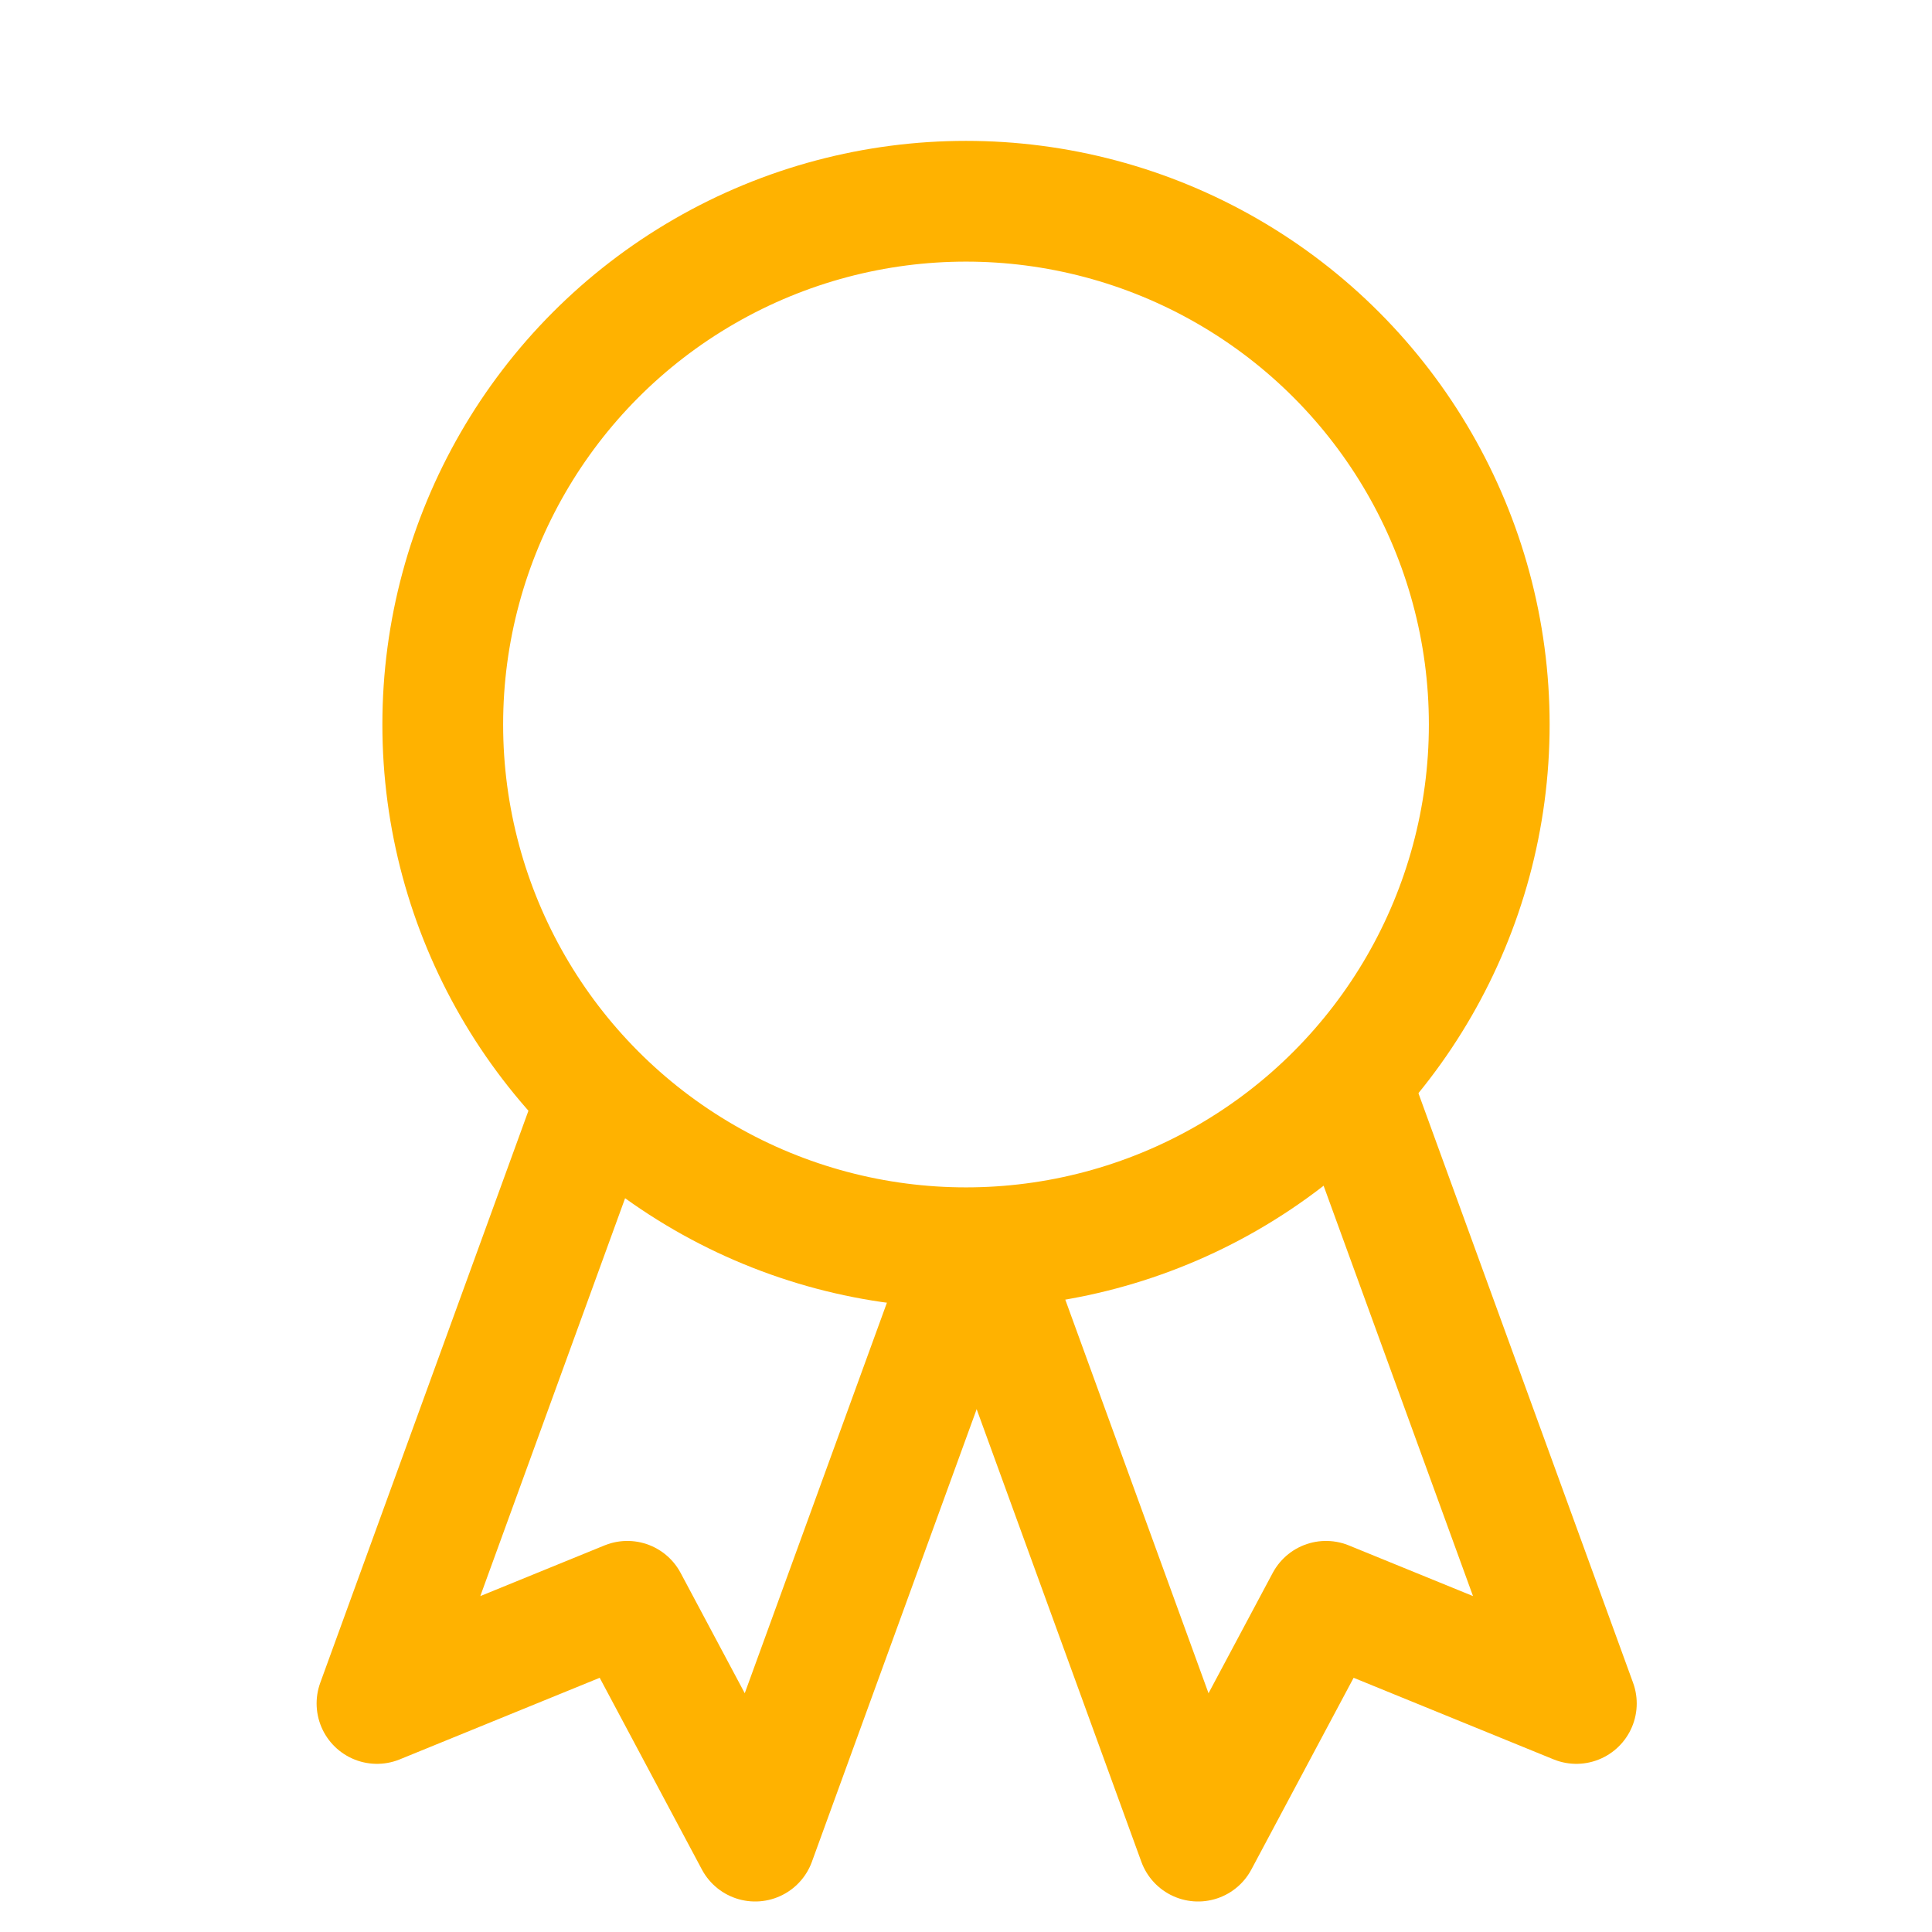 <svg width="24" height="24" viewBox="0 0 24 24" fill="none" xmlns="http://www.w3.org/2000/svg">
<circle cx="12" cy="9" r="6.5" stroke="#FFB200" stroke-width="1.5" stroke-linecap="round" stroke-linejoin="round"/>
<path d="M7.383 13.742L4.683 21.161L7.793 19.892L9.381 22.871L12.014 15.638" stroke="#FFB200" stroke-width="1.5" stroke-linecap="round" stroke-linejoin="round"/>
<path d="M16.881 13.742L19.582 21.161L16.472 19.892L14.883 22.871L12.251 15.638" stroke="#FFB200" stroke-width="1.5" stroke-linecap="round" stroke-linejoin="round"/>
</svg>
